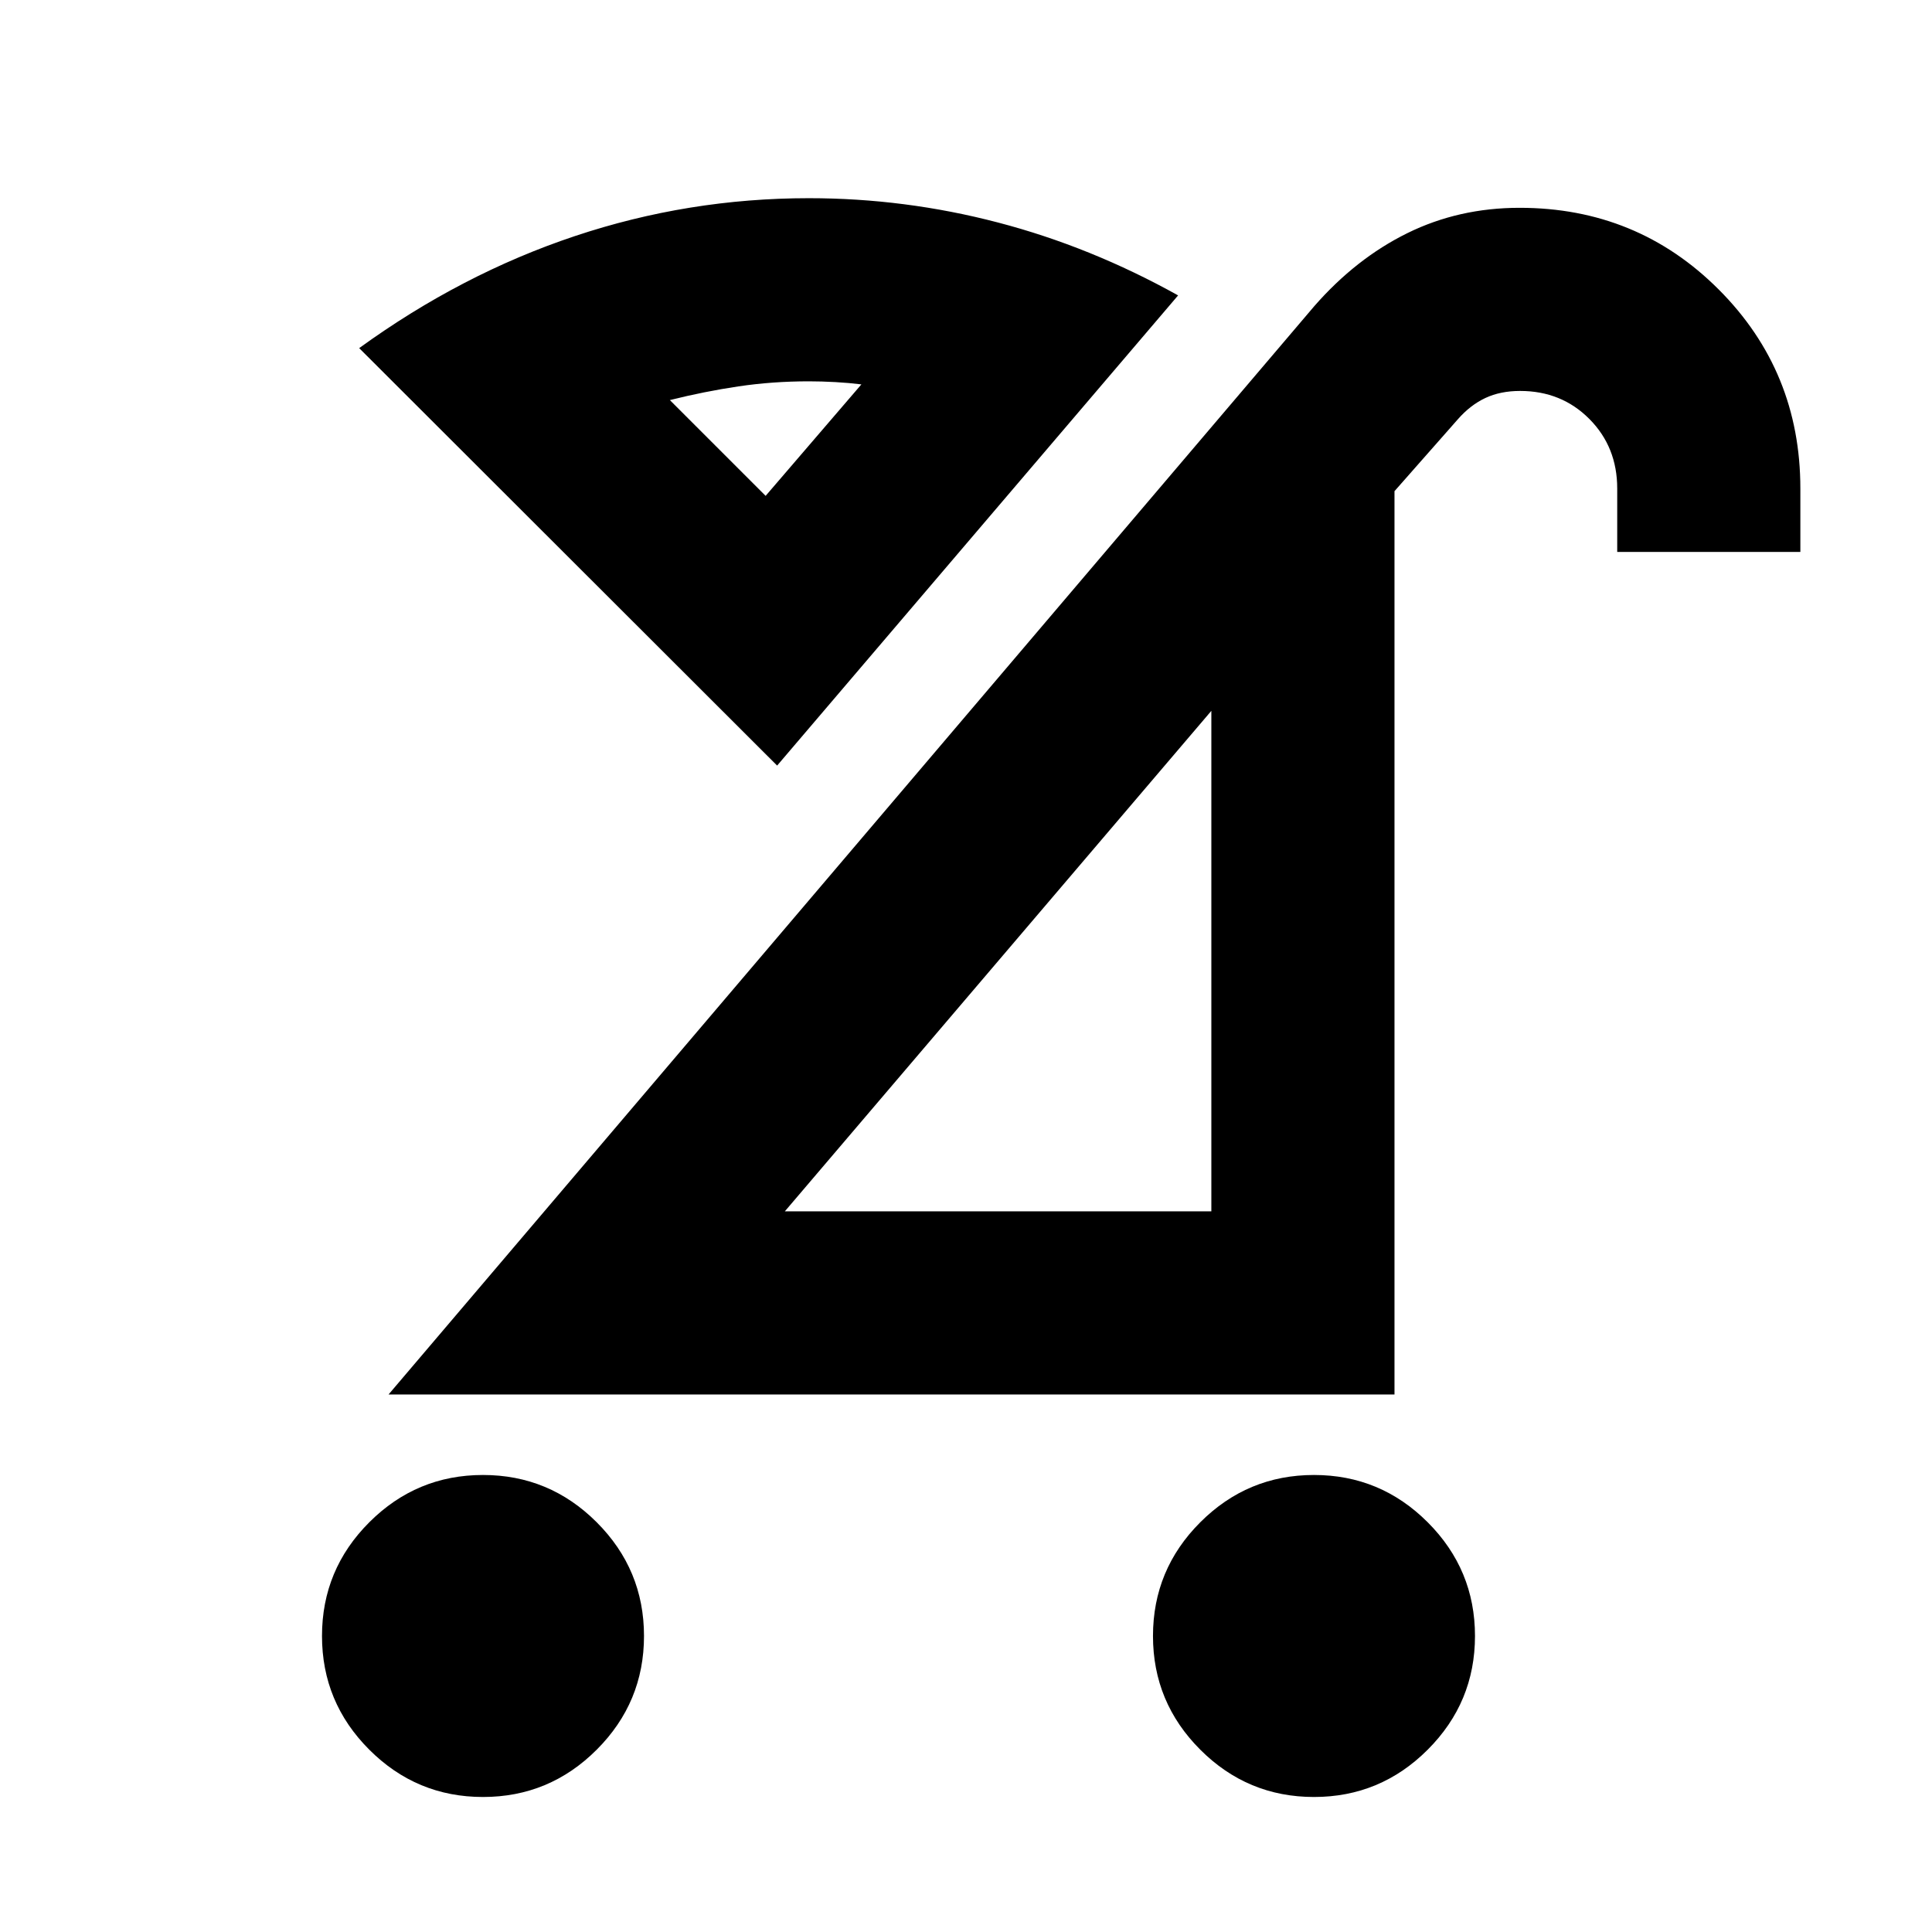 <svg xmlns="http://www.w3.org/2000/svg" height="24" viewBox="0 -960 960 960" width="24"><path d="M652.913-67.087q-33 0-56.5-23.5t-23.5-56.5q0-33 23.5-56.5t56.5-23.5q33 0 56.5 23.5t23.5 56.5q0 33-23.5 56.5t-56.5 23.5Zm-412.913 0q-33 0-56.5-23.5t-23.5-56.5q0-33 23.5-56.5t56.5-23.5q33 0 56.5 23.5t23.5 56.5q0 33-23.5 56.5t-56.5 23.5Zm149.978-291h211.935v-248.695L389.978-358.087Zm-196.913 91 459.957-540.739q20.717-23.718 46.267-36.316 25.549-12.598 55.791-12.598 58.399 0 98.953 40.601t40.554 98.9v31.5h-91v-31.5q0-20.658-13.846-34.579-13.847-13.921-34.393-13.921-9.826 0-17.31 3.521-7.483 3.522-13.646 10.566l-31.479 35.717v448.848H193.065Zm193.087-312.5L178.478-787.022q50.87-36.87 107.218-55.685 56.347-18.815 116.217-18.815 47.772 0 93.951 12.076 46.18 12.076 89.528 36.228l-199.24 233.631Zm-5.717-134.022L428.022-769q-6.087-.761-12.935-1.142-6.848-.38-13.174-.38-18.087 0-35.032 2.522-16.946 2.521-34.033 6.804l47.587 47.587Zm0 0Zm115.63 230.674Z"/></svg>